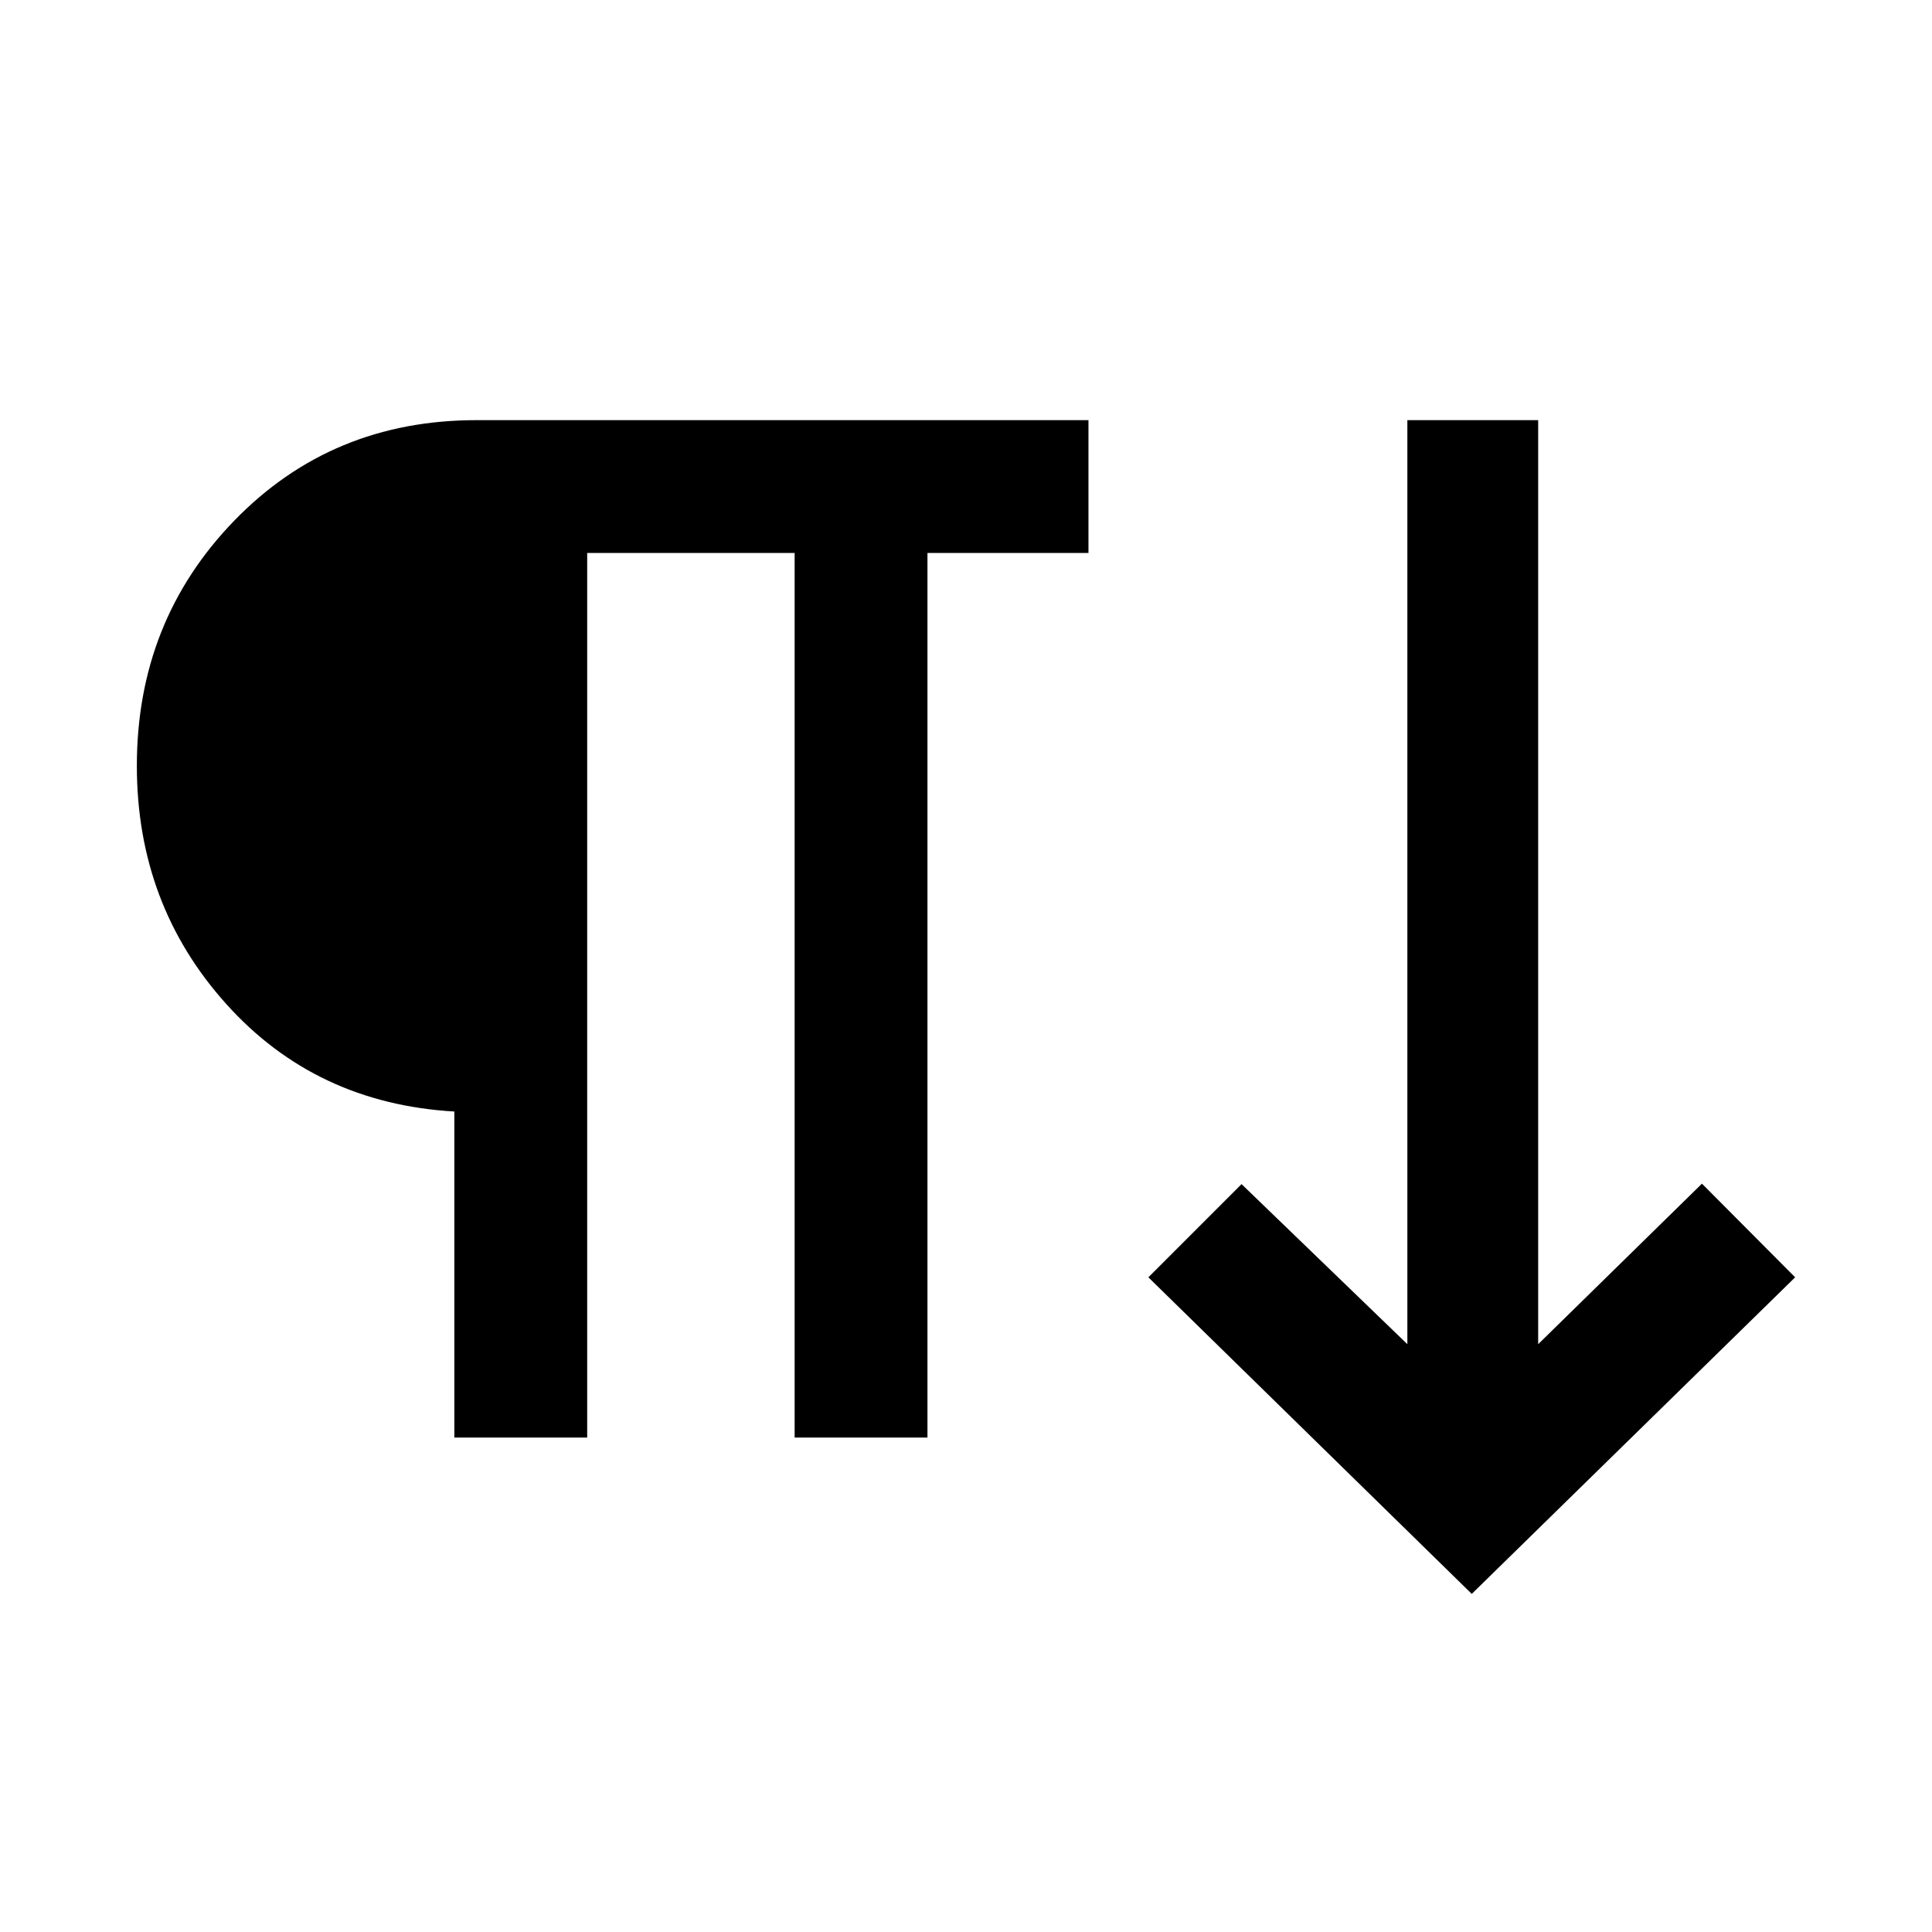 <svg xmlns="http://www.w3.org/2000/svg" height="24" viewBox="0 -960 960 960" width="24"><path d="M225.77-245.69v-162q-68.92-4-113.35-53.43Q68-510.54 68-579.46q0-71.92 48.42-121.85 48.43-49.92 120.35-49.92h304.08v66h-80v439.54h-66v-439.54H291.77v439.54h-66ZM731.31-168 570.62-325.31l46.3-46.31 82.39 79.54v-459.15h65v459.15l81.38-79.77L892-325.31 731.31-168Z"/></svg>
